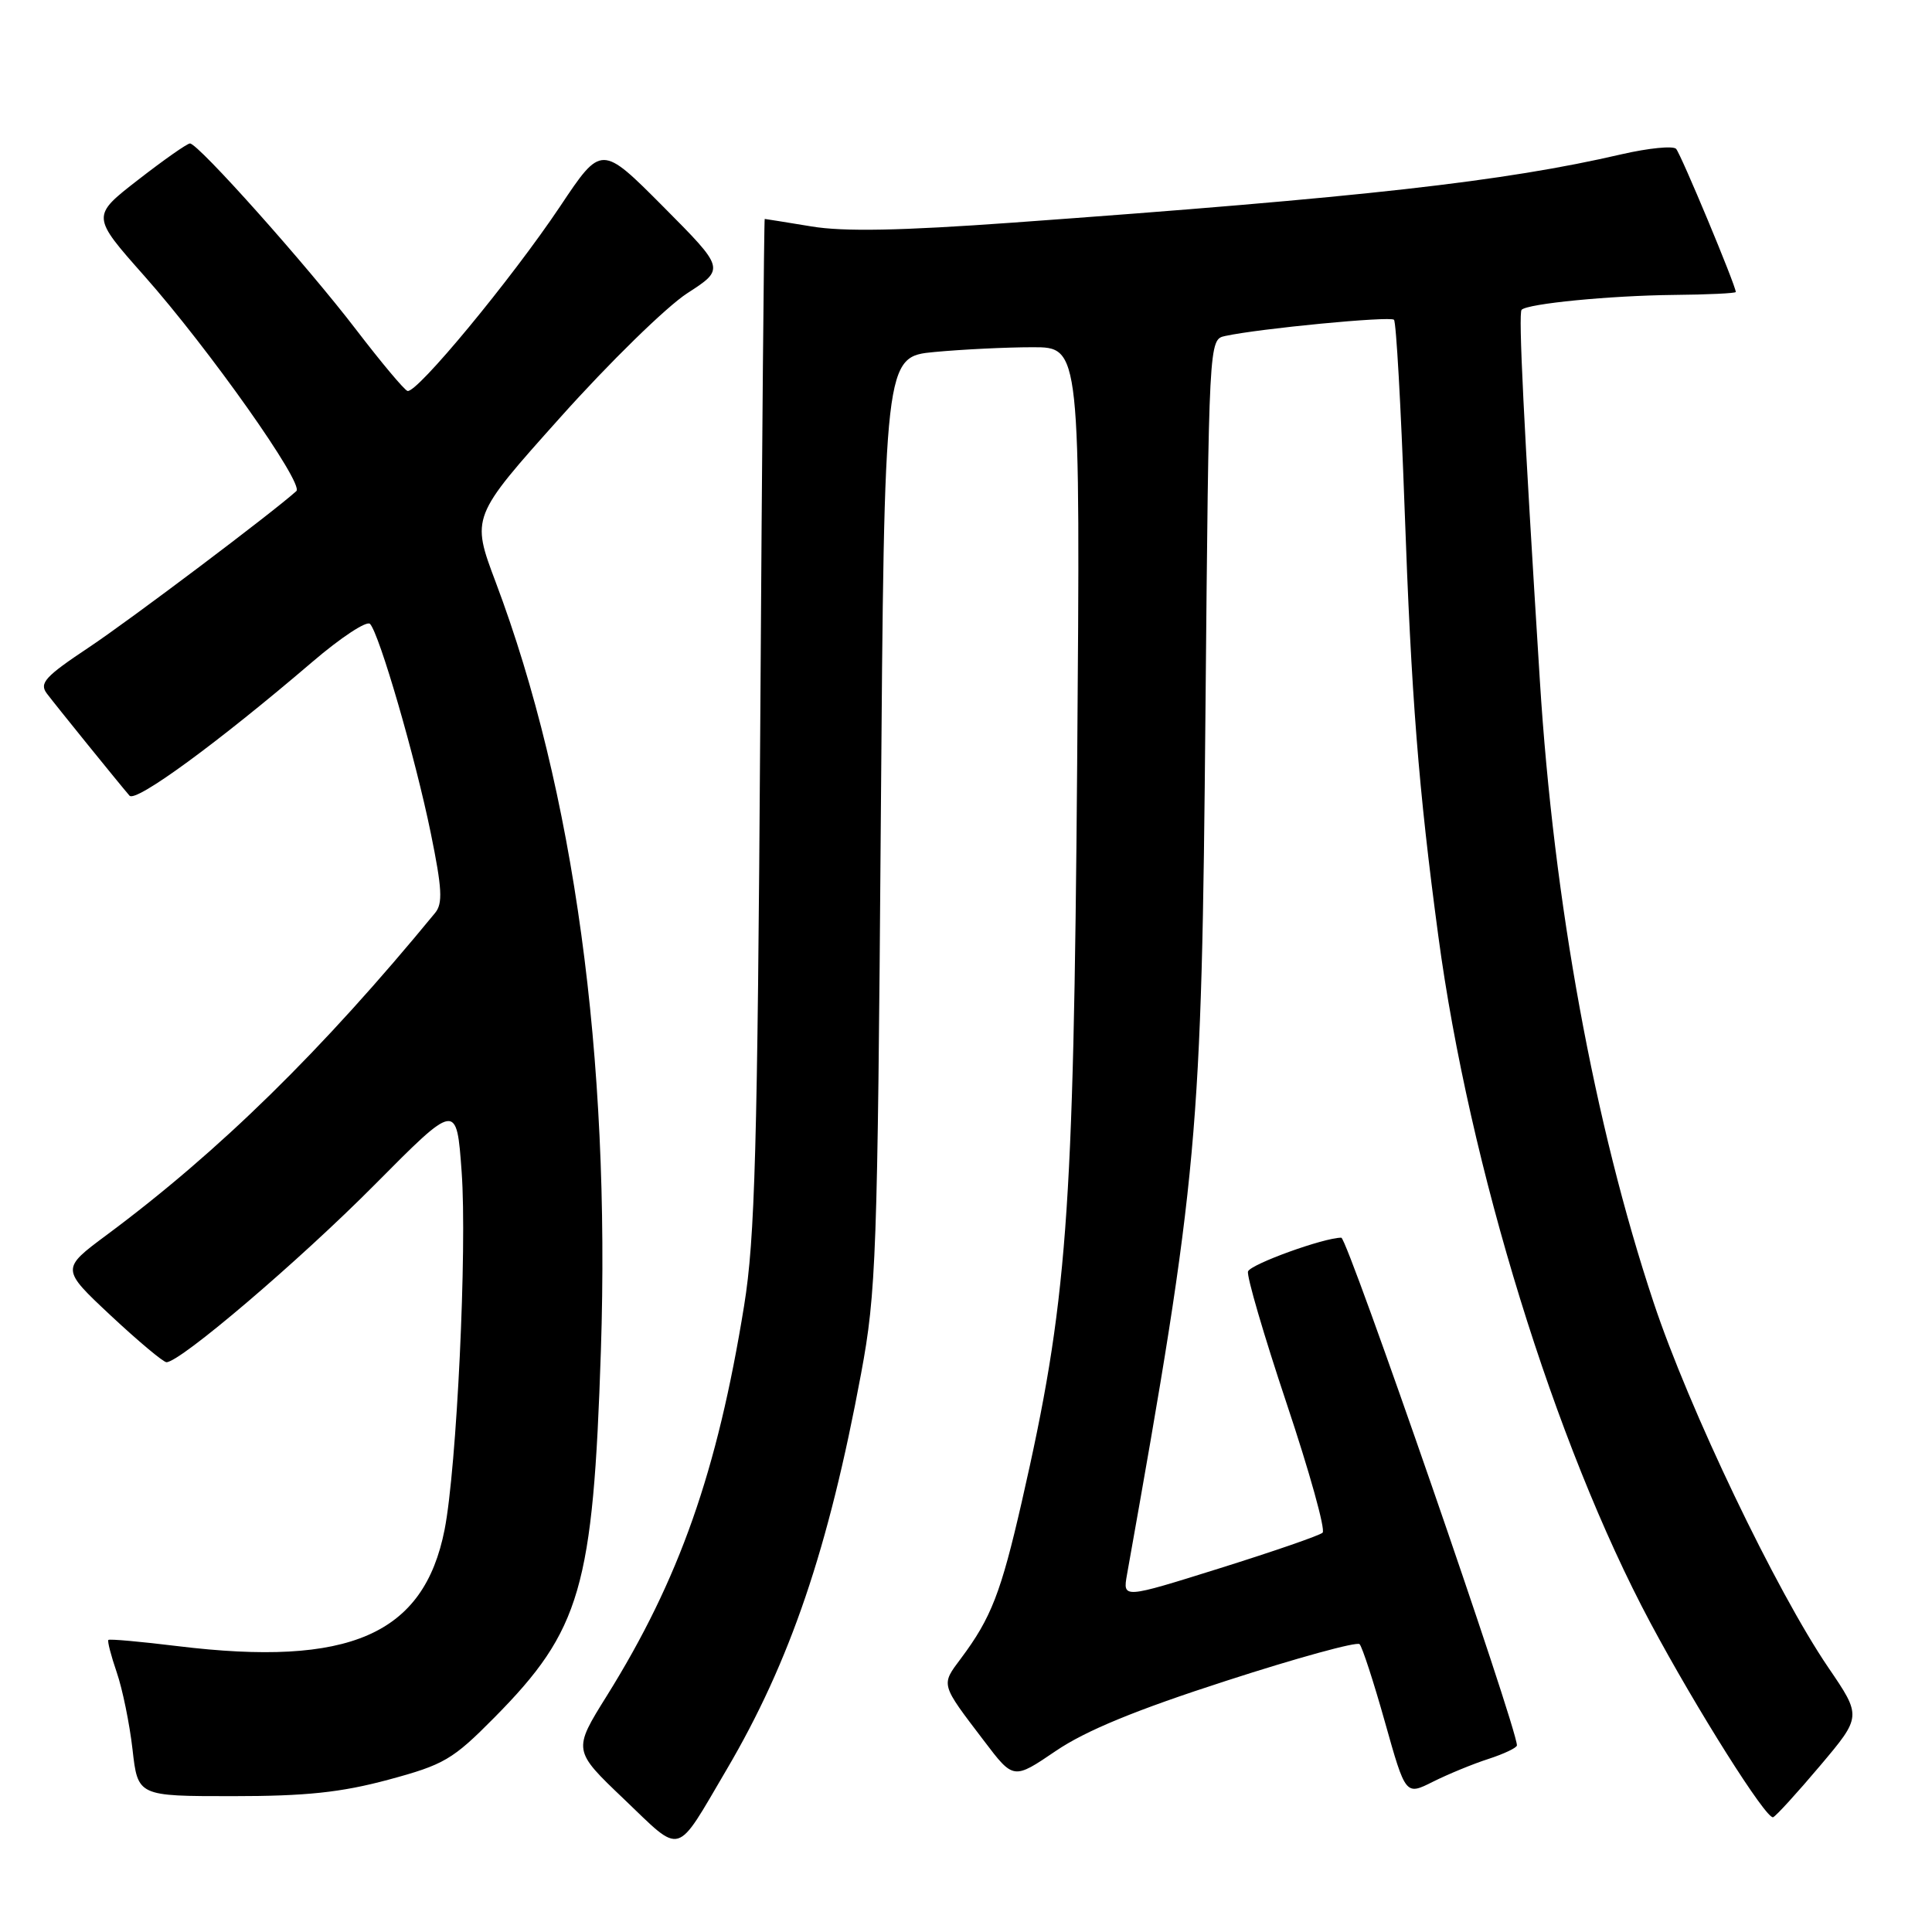 <?xml version="1.0" encoding="UTF-8" standalone="no"?>
<!DOCTYPE svg PUBLIC "-//W3C//DTD SVG 1.1//EN" "http://www.w3.org/Graphics/SVG/1.1/DTD/svg11.dtd" >
<svg xmlns="http://www.w3.org/2000/svg" xmlns:xlink="http://www.w3.org/1999/xlink" version="1.1" viewBox="0 0 256 256">
 <g >
 <path fill="currentColor"
d=" M 96.27 234.50 C 104.70 220.17 109.78 205.24 114.10 182.00 C 116.10 171.25 116.28 166.47 116.71 108.89 C 117.18 47.27 117.18 47.27 123.84 46.64 C 127.50 46.30 133.35 46.01 136.83 46.01 C 143.16 46.00 143.16 46.00 142.73 101.25 C 142.25 161.50 141.42 172.58 135.39 199.00 C 132.63 211.06 131.33 214.40 127.33 219.75 C 124.66 223.32 124.59 223.06 130.40 230.69 C 134.29 235.82 134.29 235.82 139.90 232.01 C 143.86 229.32 150.48 226.59 162.50 222.71 C 171.85 219.68 179.79 217.50 180.15 217.86 C 180.50 218.21 182.02 222.87 183.52 228.21 C 186.25 237.91 186.25 237.91 189.87 236.09 C 191.87 235.09 195.19 233.72 197.25 233.06 C 199.31 232.39 201.00 231.58 201.00 231.27 C 201.00 228.89 178.55 164.00 177.73 164.00 C 175.42 164.00 165.74 167.50 165.37 168.47 C 165.16 169.04 167.46 176.91 170.48 185.95 C 173.51 195.00 175.66 202.71 175.25 203.09 C 174.84 203.47 168.71 205.58 161.63 207.80 C 148.77 211.83 148.77 211.83 149.33 208.66 C 158.80 155.51 159.22 150.86 159.73 94.25 C 160.18 44.99 160.18 44.99 162.34 44.52 C 166.90 43.53 184.20 41.87 184.71 42.37 C 185.00 42.66 185.63 53.83 186.11 67.19 C 187.01 92.40 187.96 104.48 190.58 124.00 C 194.68 154.58 206.02 191.31 218.67 215.00 C 224.79 226.45 234.07 241.16 234.95 240.79 C 235.34 240.63 238.14 237.56 241.17 233.97 C 246.68 227.44 246.68 227.44 242.27 220.97 C 235.34 210.78 223.77 186.62 219.11 172.58 C 211.25 148.95 205.88 119.61 204.04 90.19 C 201.90 56.13 201.18 41.49 201.62 41.05 C 202.43 40.23 213.34 39.17 221.75 39.08 C 226.29 39.04 230.00 38.86 230.00 38.69 C 230.00 37.84 222.72 20.39 222.09 19.72 C 221.68 19.30 218.46 19.62 214.92 20.43 C 199.28 24.06 180.73 26.14 134.19 29.50 C 119.32 30.57 111.81 30.72 107.50 30.00 C 104.20 29.46 101.43 29.01 101.33 29.01 C 101.24 29.00 100.97 59.04 100.74 95.75 C 100.37 152.30 100.04 164.10 98.60 173.00 C 95.05 194.98 90.01 209.30 80.41 224.70 C 75.90 231.93 75.90 231.93 82.70 238.41 C 90.48 245.84 89.42 246.14 96.27 234.50 Z  M 51.43 235.83 C 58.85 233.83 59.98 233.17 65.51 227.58 C 76.96 216.00 78.59 210.37 79.62 179.00 C 80.90 140.08 76.06 104.71 65.69 77.16 C 62.43 68.50 62.43 68.50 74.24 55.31 C 80.73 48.05 88.30 40.65 91.06 38.86 C 96.07 35.62 96.07 35.62 87.88 27.38 C 79.69 19.15 79.69 19.15 74.23 27.33 C 67.79 36.96 55.17 52.23 53.99 51.80 C 53.54 51.64 50.49 47.99 47.21 43.71 C 40.68 35.17 26.25 18.99 25.17 19.01 C 24.80 19.01 21.71 21.18 18.30 23.83 C 12.10 28.64 12.10 28.64 19.13 36.57 C 27.67 46.20 40.32 64.10 39.27 65.07 C 36.23 67.83 17.25 82.14 11.75 85.80 C 5.97 89.65 5.17 90.52 6.21 91.90 C 7.46 93.55 15.73 103.77 17.16 105.43 C 17.98 106.38 28.86 98.42 41.37 87.72 C 45.15 84.48 48.60 82.21 49.03 82.67 C 50.26 83.96 55.03 100.36 57.08 110.39 C 58.58 117.73 58.69 119.71 57.66 120.96 C 42.65 139.23 29.06 152.55 14.12 163.65 C 8.08 168.14 8.08 168.14 14.68 174.32 C 18.32 177.72 21.64 180.50 22.06 180.50 C 23.88 180.50 39.66 167.05 49.65 156.98 C 60.50 146.04 60.50 146.04 61.17 155.27 C 61.91 165.42 60.52 194.50 58.91 202.69 C 56.16 216.61 46.32 220.90 23.53 218.12 C 18.64 217.52 14.51 217.15 14.36 217.30 C 14.21 217.45 14.71 219.39 15.47 221.60 C 16.23 223.81 17.17 228.40 17.56 231.81 C 18.26 238.00 18.26 238.00 30.81 238.00 C 40.55 238.00 45.17 237.51 51.43 235.83 Z "/>
</g>
</svg>
